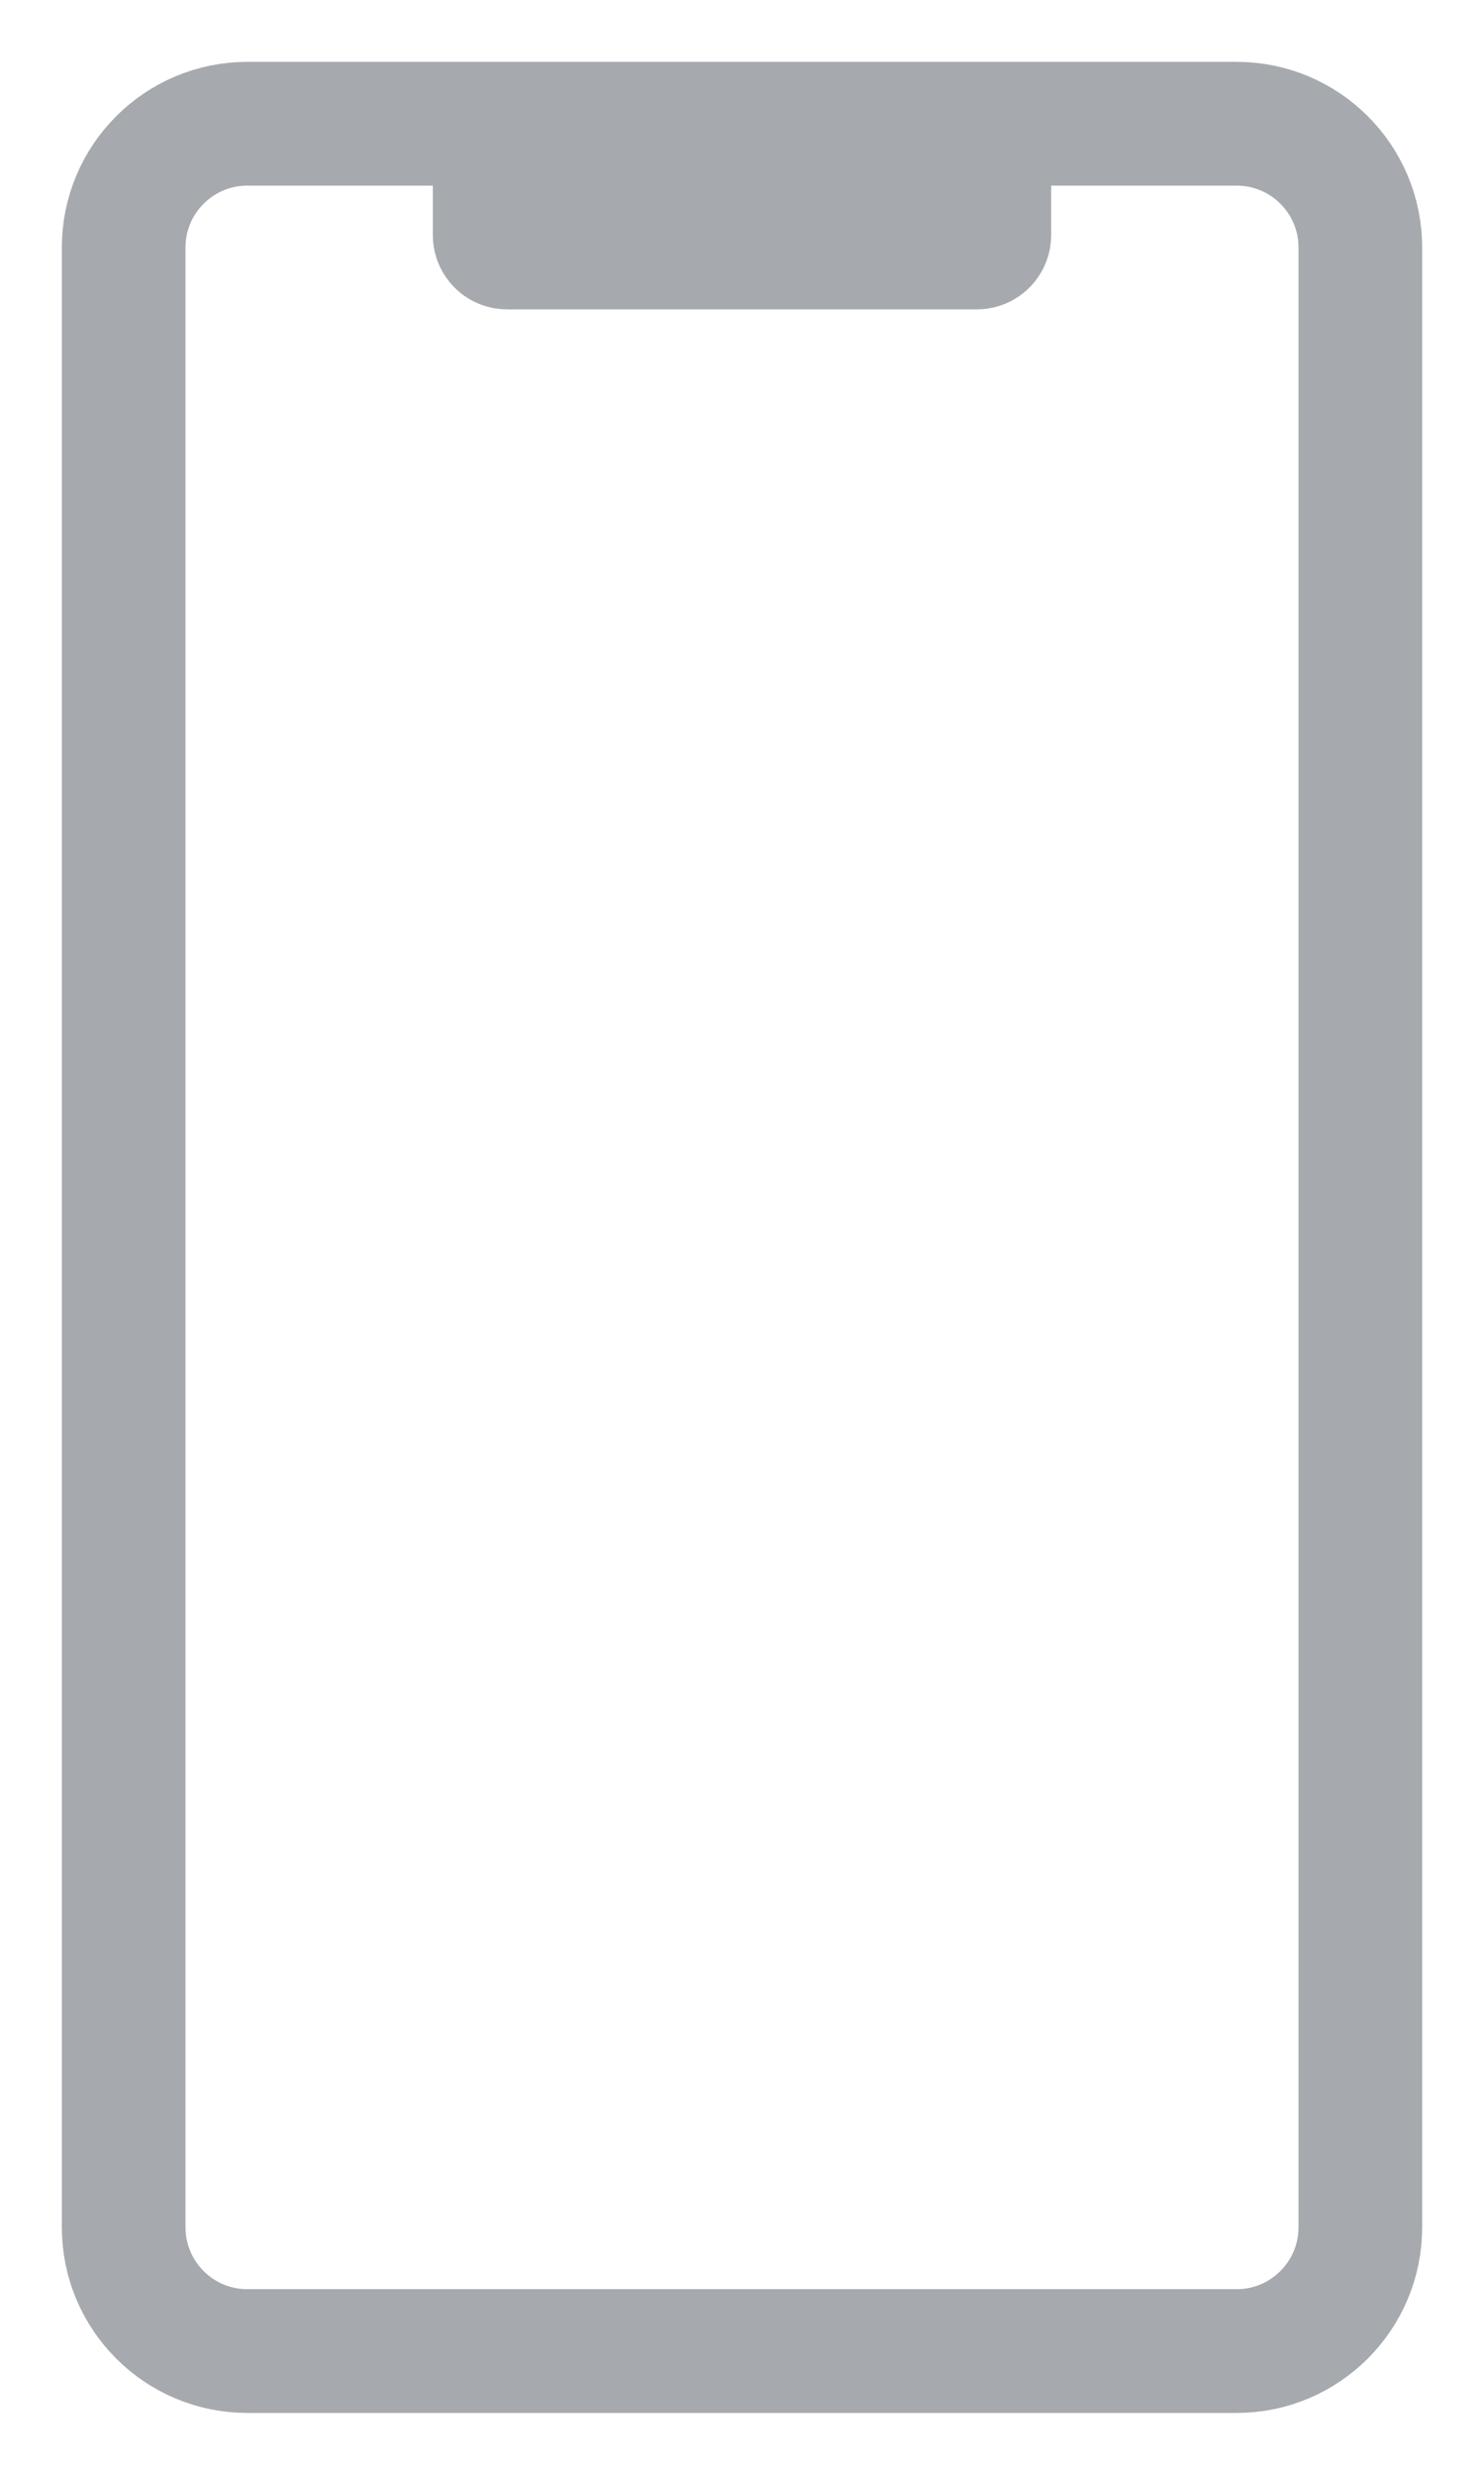 <svg width="12" height="20" viewBox="0 0 12 20" fill="none" xmlns="http://www.w3.org/2000/svg">
<path d="M4 1L2 1C1.448 1 1 1.448 1 2L1 18C1 18.552 1.448 19 2 19L10 19C10.552 19 11 18.552 11 18L11 2C11 1.448 10.552 1 10 1L8 1M4 1L4 1.9C4 1.955 4.045 2 4.1 2L7.9 2C7.955 2 8 1.955 8 1.9L8 1M4 1L8 1" stroke="#A6A9AE" strokeWidth="1.2"/>
</svg>
